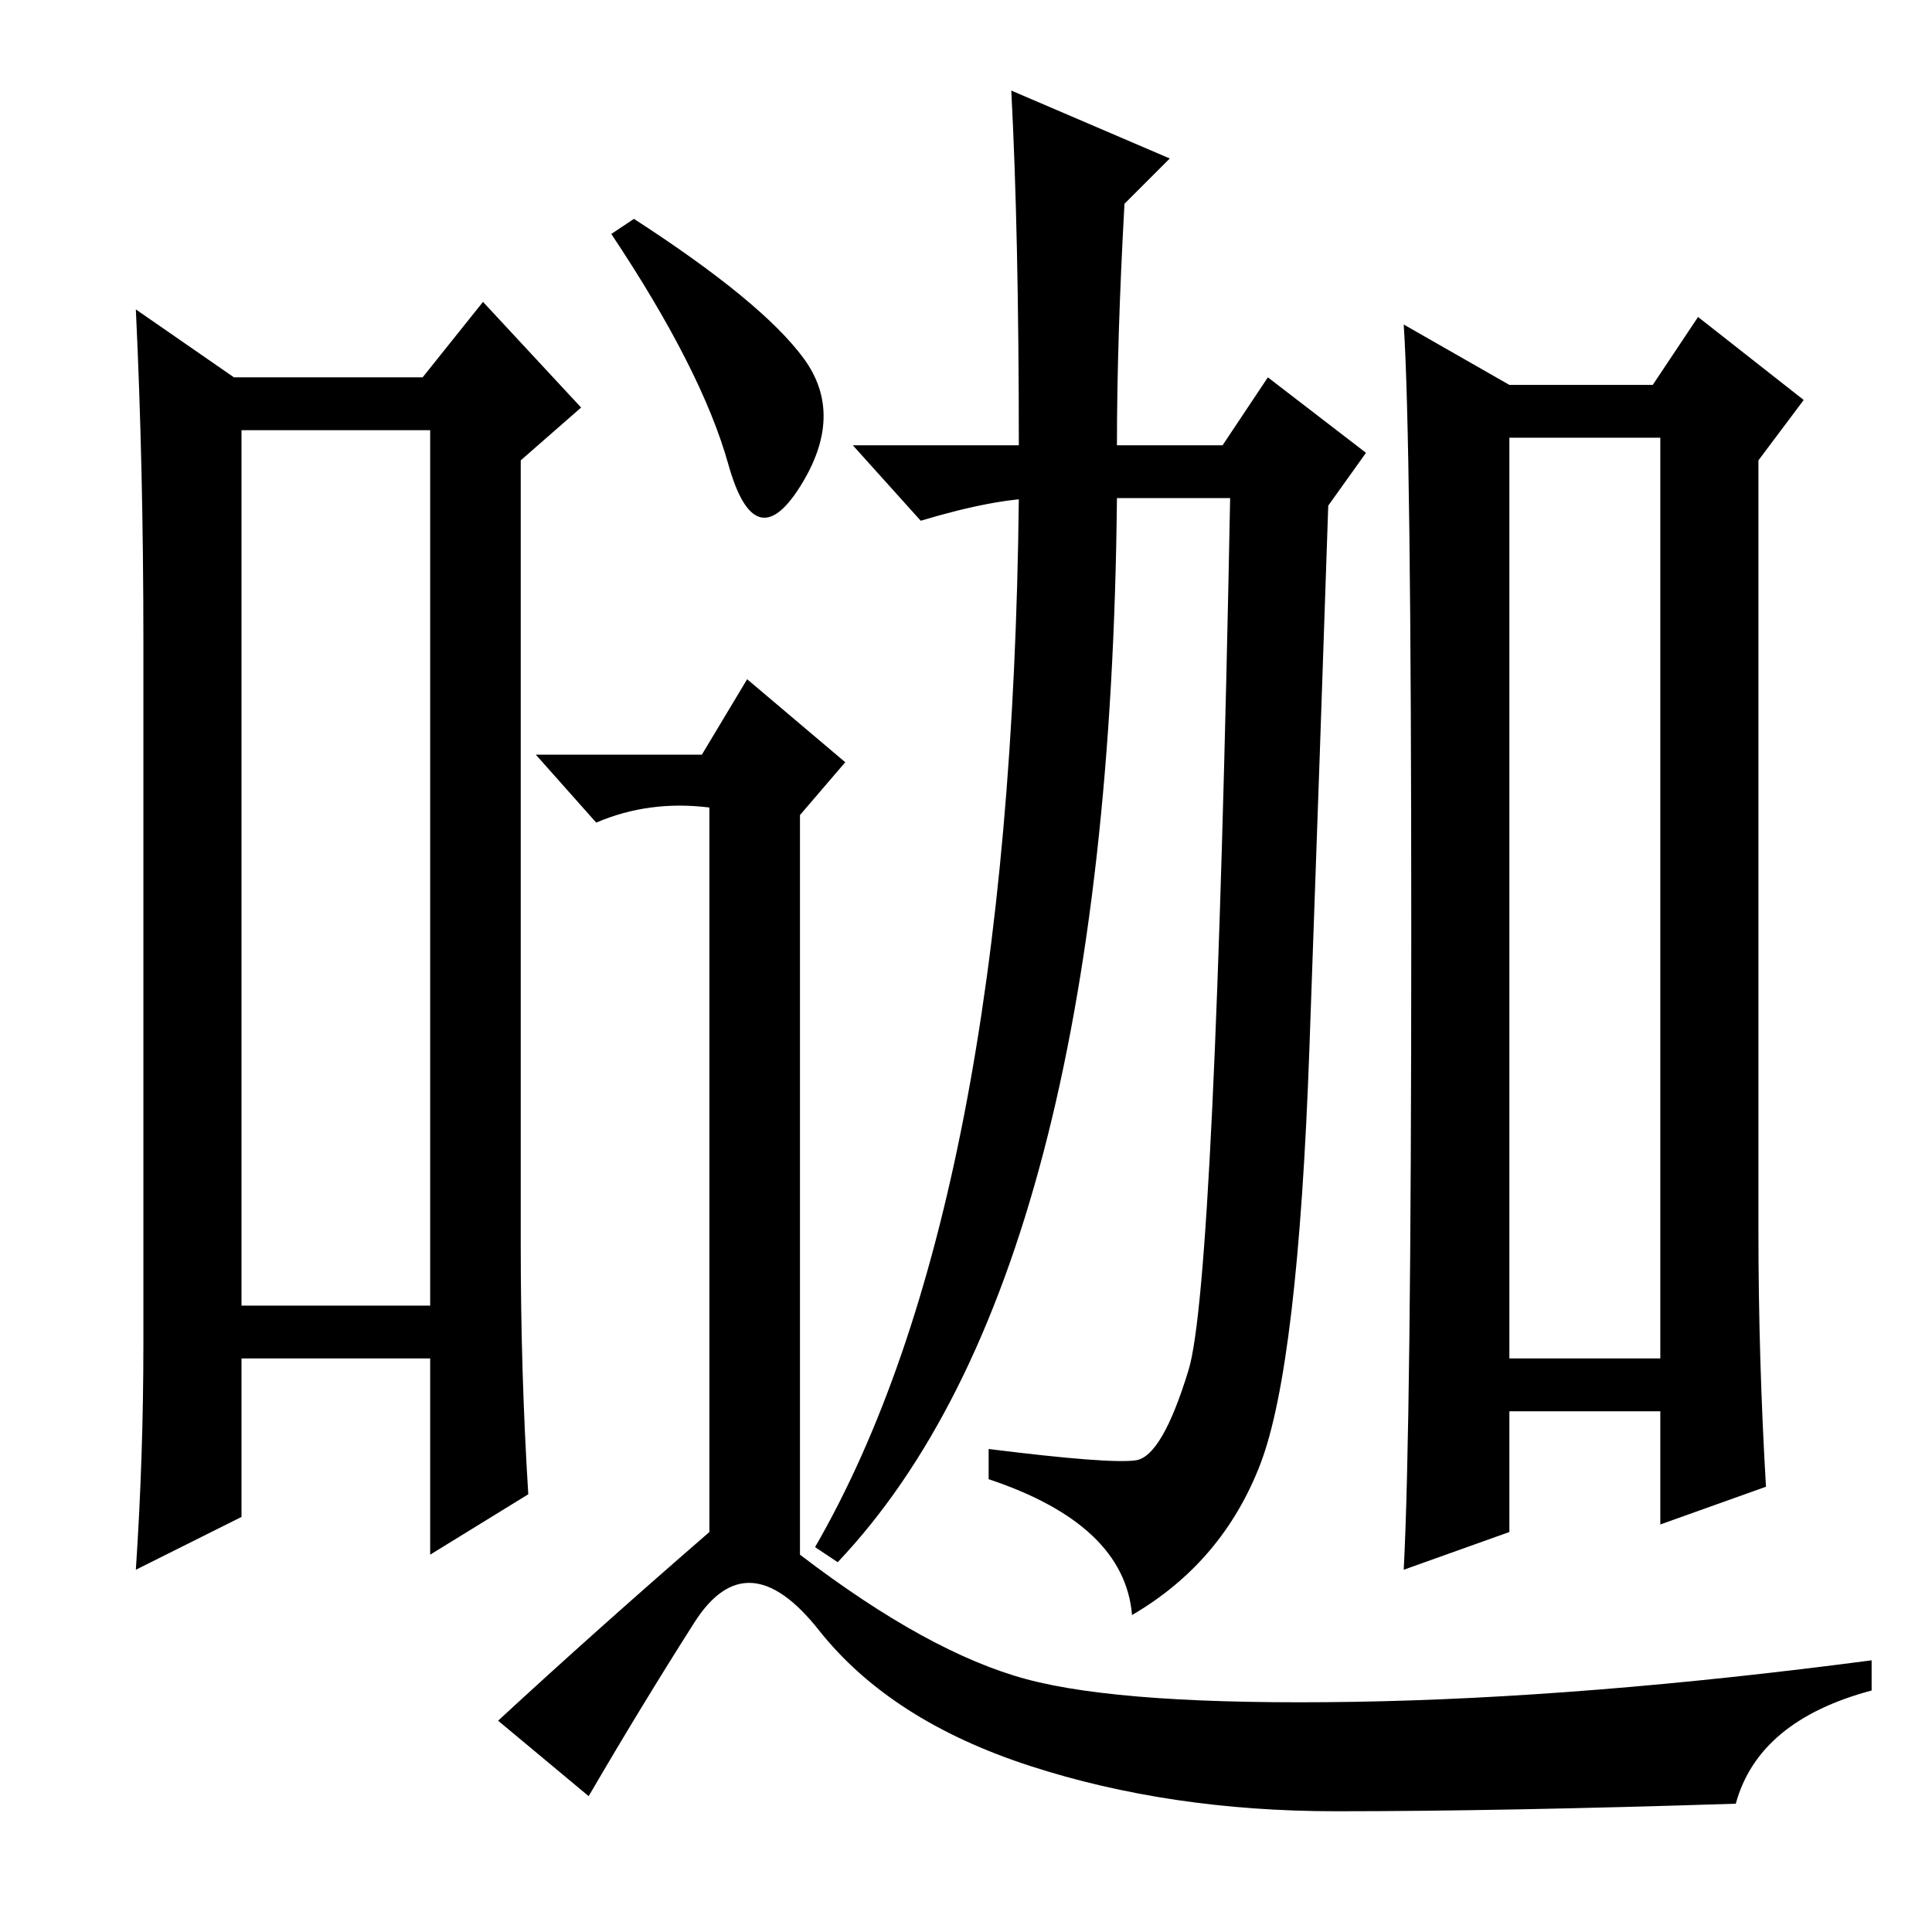 <?xml version="1.0" standalone="no"?>
<!DOCTYPE svg PUBLIC "-//W3C//DTD SVG 1.1//EN" "http://www.w3.org/Graphics/SVG/1.1/DTD/svg11.dtd" >
<svg xmlns="http://www.w3.org/2000/svg" xmlns:xlink="http://www.w3.org/1999/xlink" version="1.1" viewBox="0 -36 256 256">
  <g transform="matrix(1 0 0 -1 0 220)">
   <path fill="currentColor"
d="M32 199v-116h25v116h-25zM19 78v93q0 23 -1 44l13 -9h25l8 10l13 -14l-8 -7v-104q0 -17 1 -33l-13 -8v26h-25v-21l-14 -7q1 15 1 30zM106.5 208.5q5.5 -7.5 -0.5 -17t-9.5 3t-15.5 30.5l3 2q17 -11 22.5 -18.5zM94 53v96q-8 1 -15 -2l-8 9h22l6 10l13 -11l-6 -7v-98
q17 -13 30 -16.5t43.5 -3t68.5 5.5v-4q-15 -4 -18 -15q-31 -1 -53 -1t-40.5 6t-28 18t-16.5 1t-14 -23l-12 10q13 12 28 25zM200 76h20v122h-20v-122zM233 93q0 -17 1 -34l-14 -5v15h-20v-16l-14 -5q1 19 1 84.5t-1 80.5l14 -8h19l6 9l14 -11l-6 -8v-102zM134 244l21 -9
l-6 -6q-1 -18 -1 -32h14l6 9l13 -10l-5 -7q-1 -30 -2.5 -72t-6.5 -55t-17 -20q-1 12 -19 18v4q16 -2 19.5 -1.5t7 12t5.5 115.5h-15q-1 -103 -37 -141l-3 2q26 45 27 139h3q-6 0 -16 -3l-9 10h22q0 28 -1 47z" />
  </g>

</svg>

